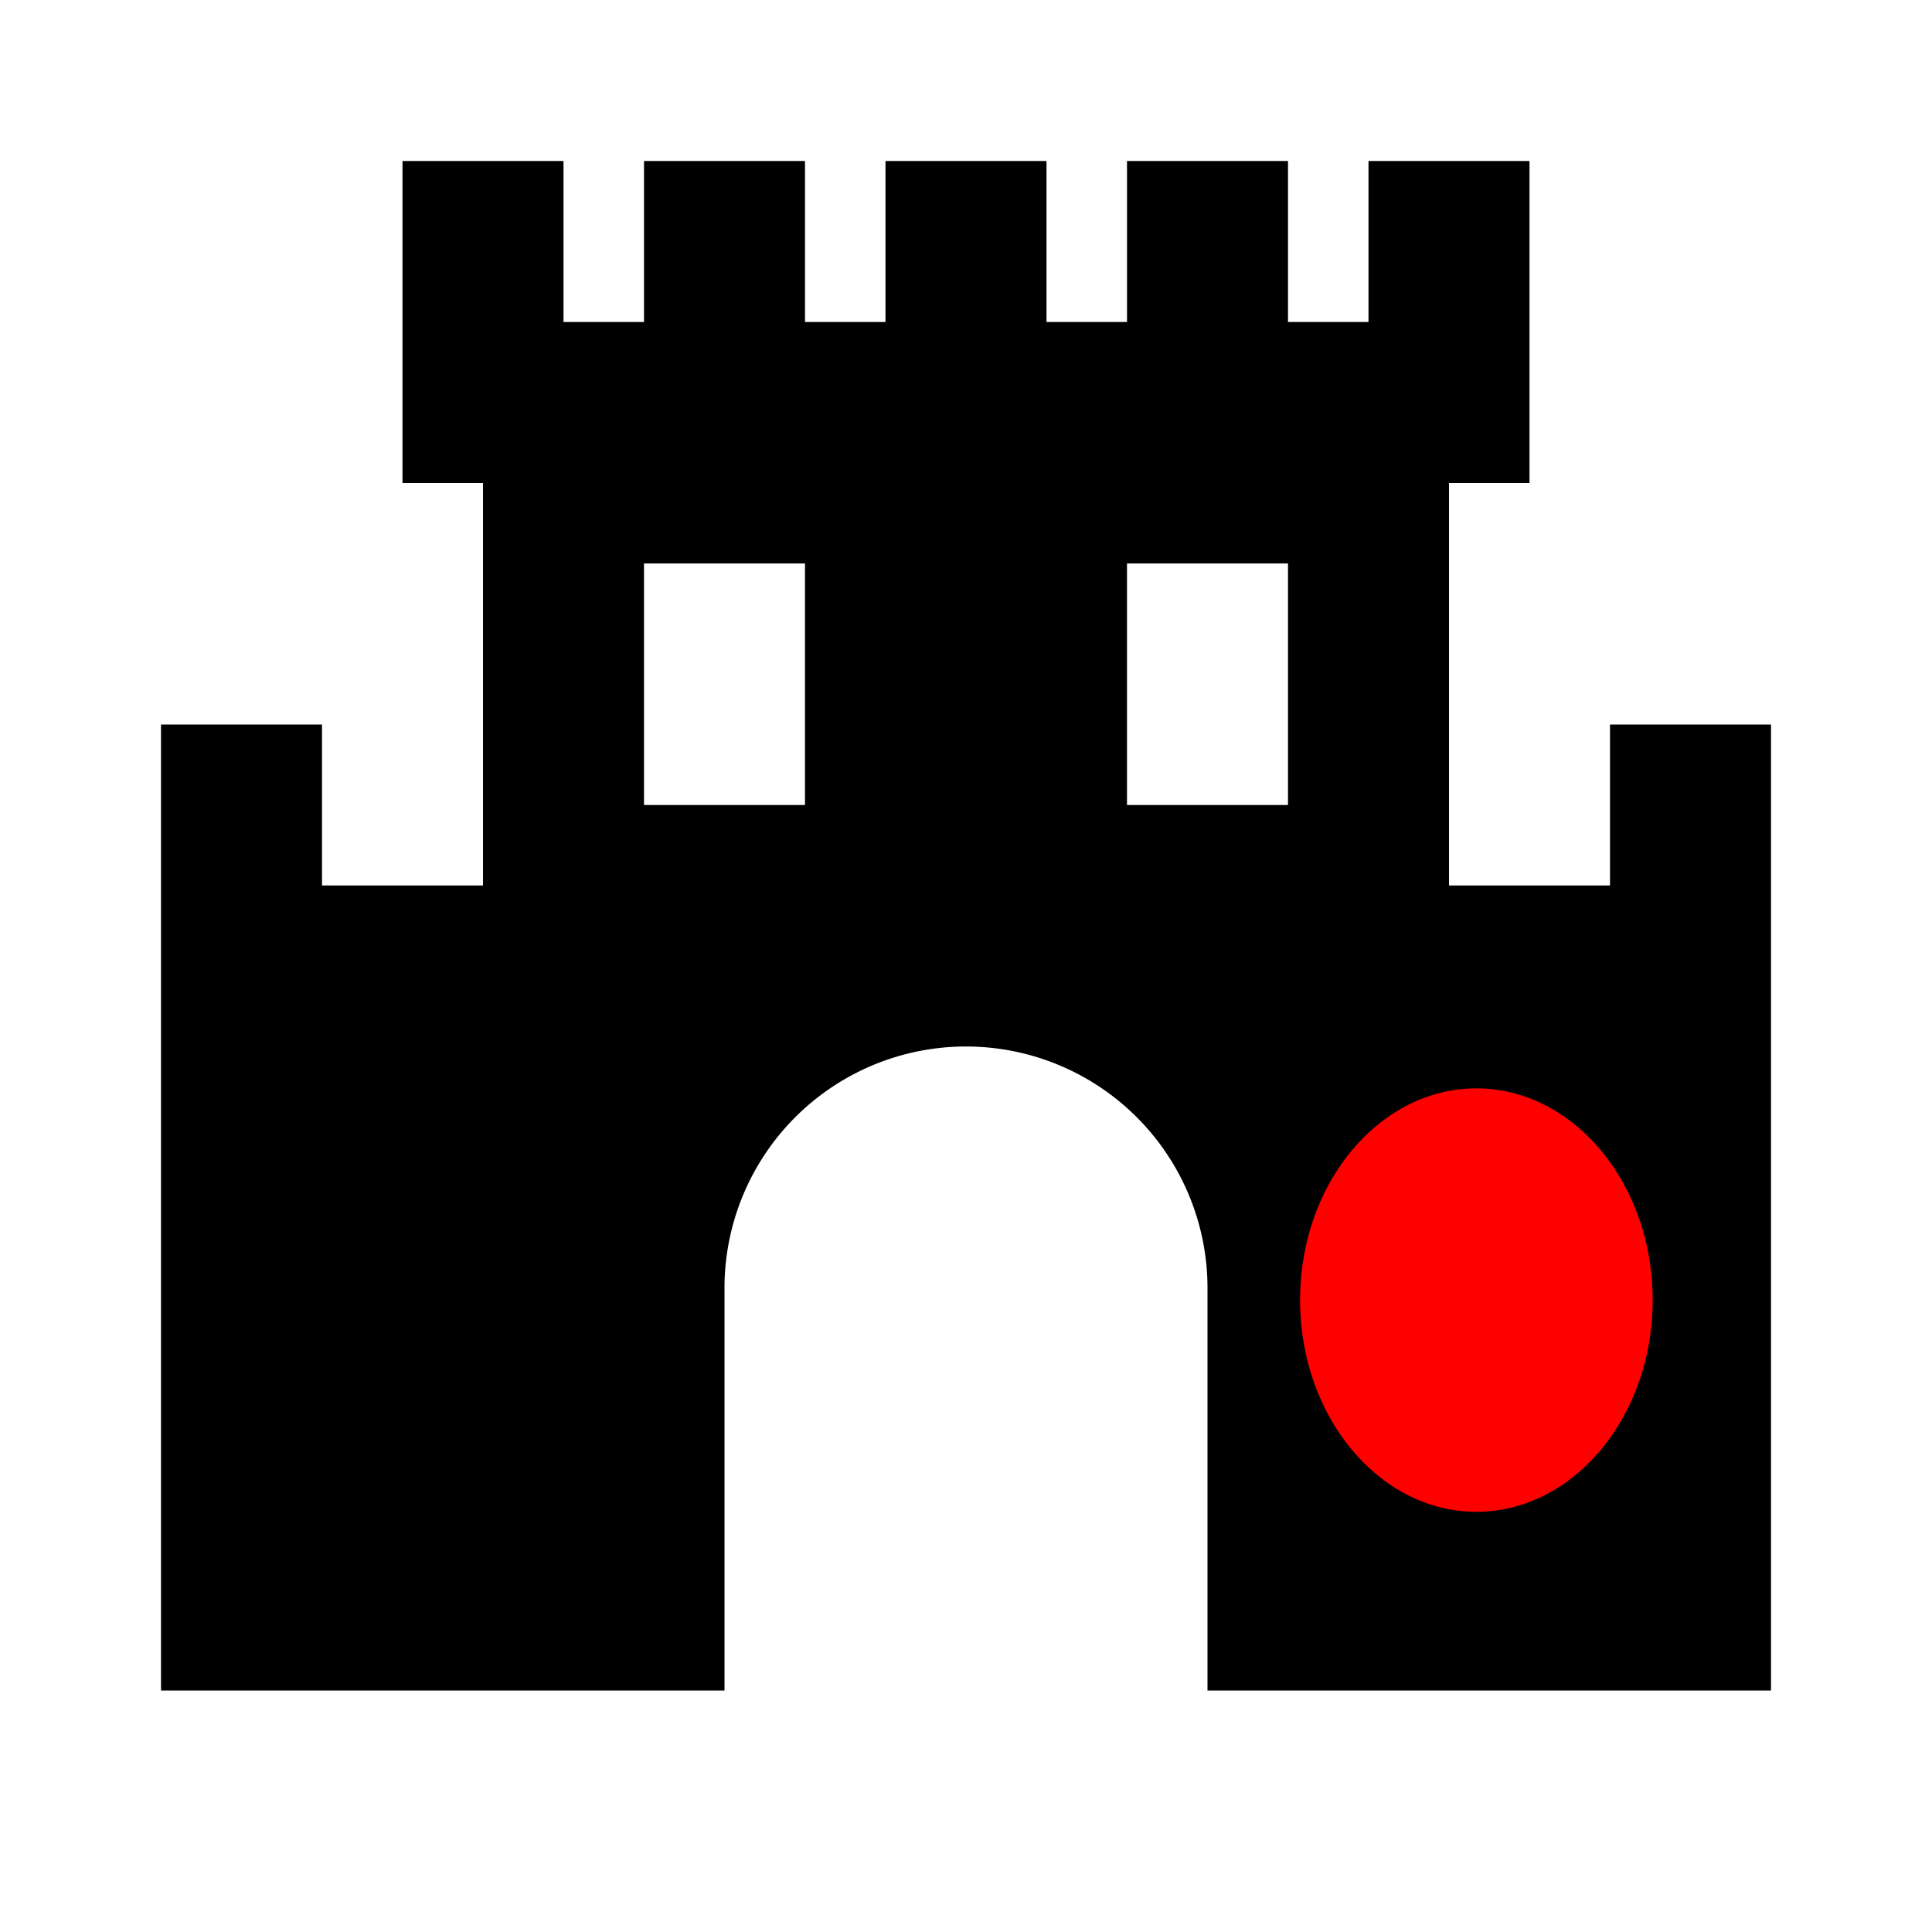 <?xml version="1.0"?>
<svg width="24" height="24" xmlns="http://www.w3.org/2000/svg" xmlns:svg="http://www.w3.org/2000/svg">
 <g class="layer">
  <title>Layer 1</title>
  <path d="m20,11l-2,0l0,-5l1,0l0,-4l-2,0l0,2l-1,0l0,-2l-2,0l0,2l-1,0l0,-2l-2,0l0,2l-1,0l0,-2l-2,0l0,2l-1,0l0,-2l-2,0l0,4l1,0l0,5l-2,0l0,-2l-2,0l0,12l7,0l0,-5a3,3 0 0 1 6,0l0,5l7,0l0,-12l-2,0l0,2zm-10,-1l-2,0l0,-3l2,0l0,3zm6,0l-2,0l0,-3l2,0l0,3z" id="svg_1"/>
  <ellipse cx="18.34" cy="16.15" fill="#FF0000" id="svg_2" rx="2.69" ry="3.13" stroke="#000000"/>
 </g>
</svg>